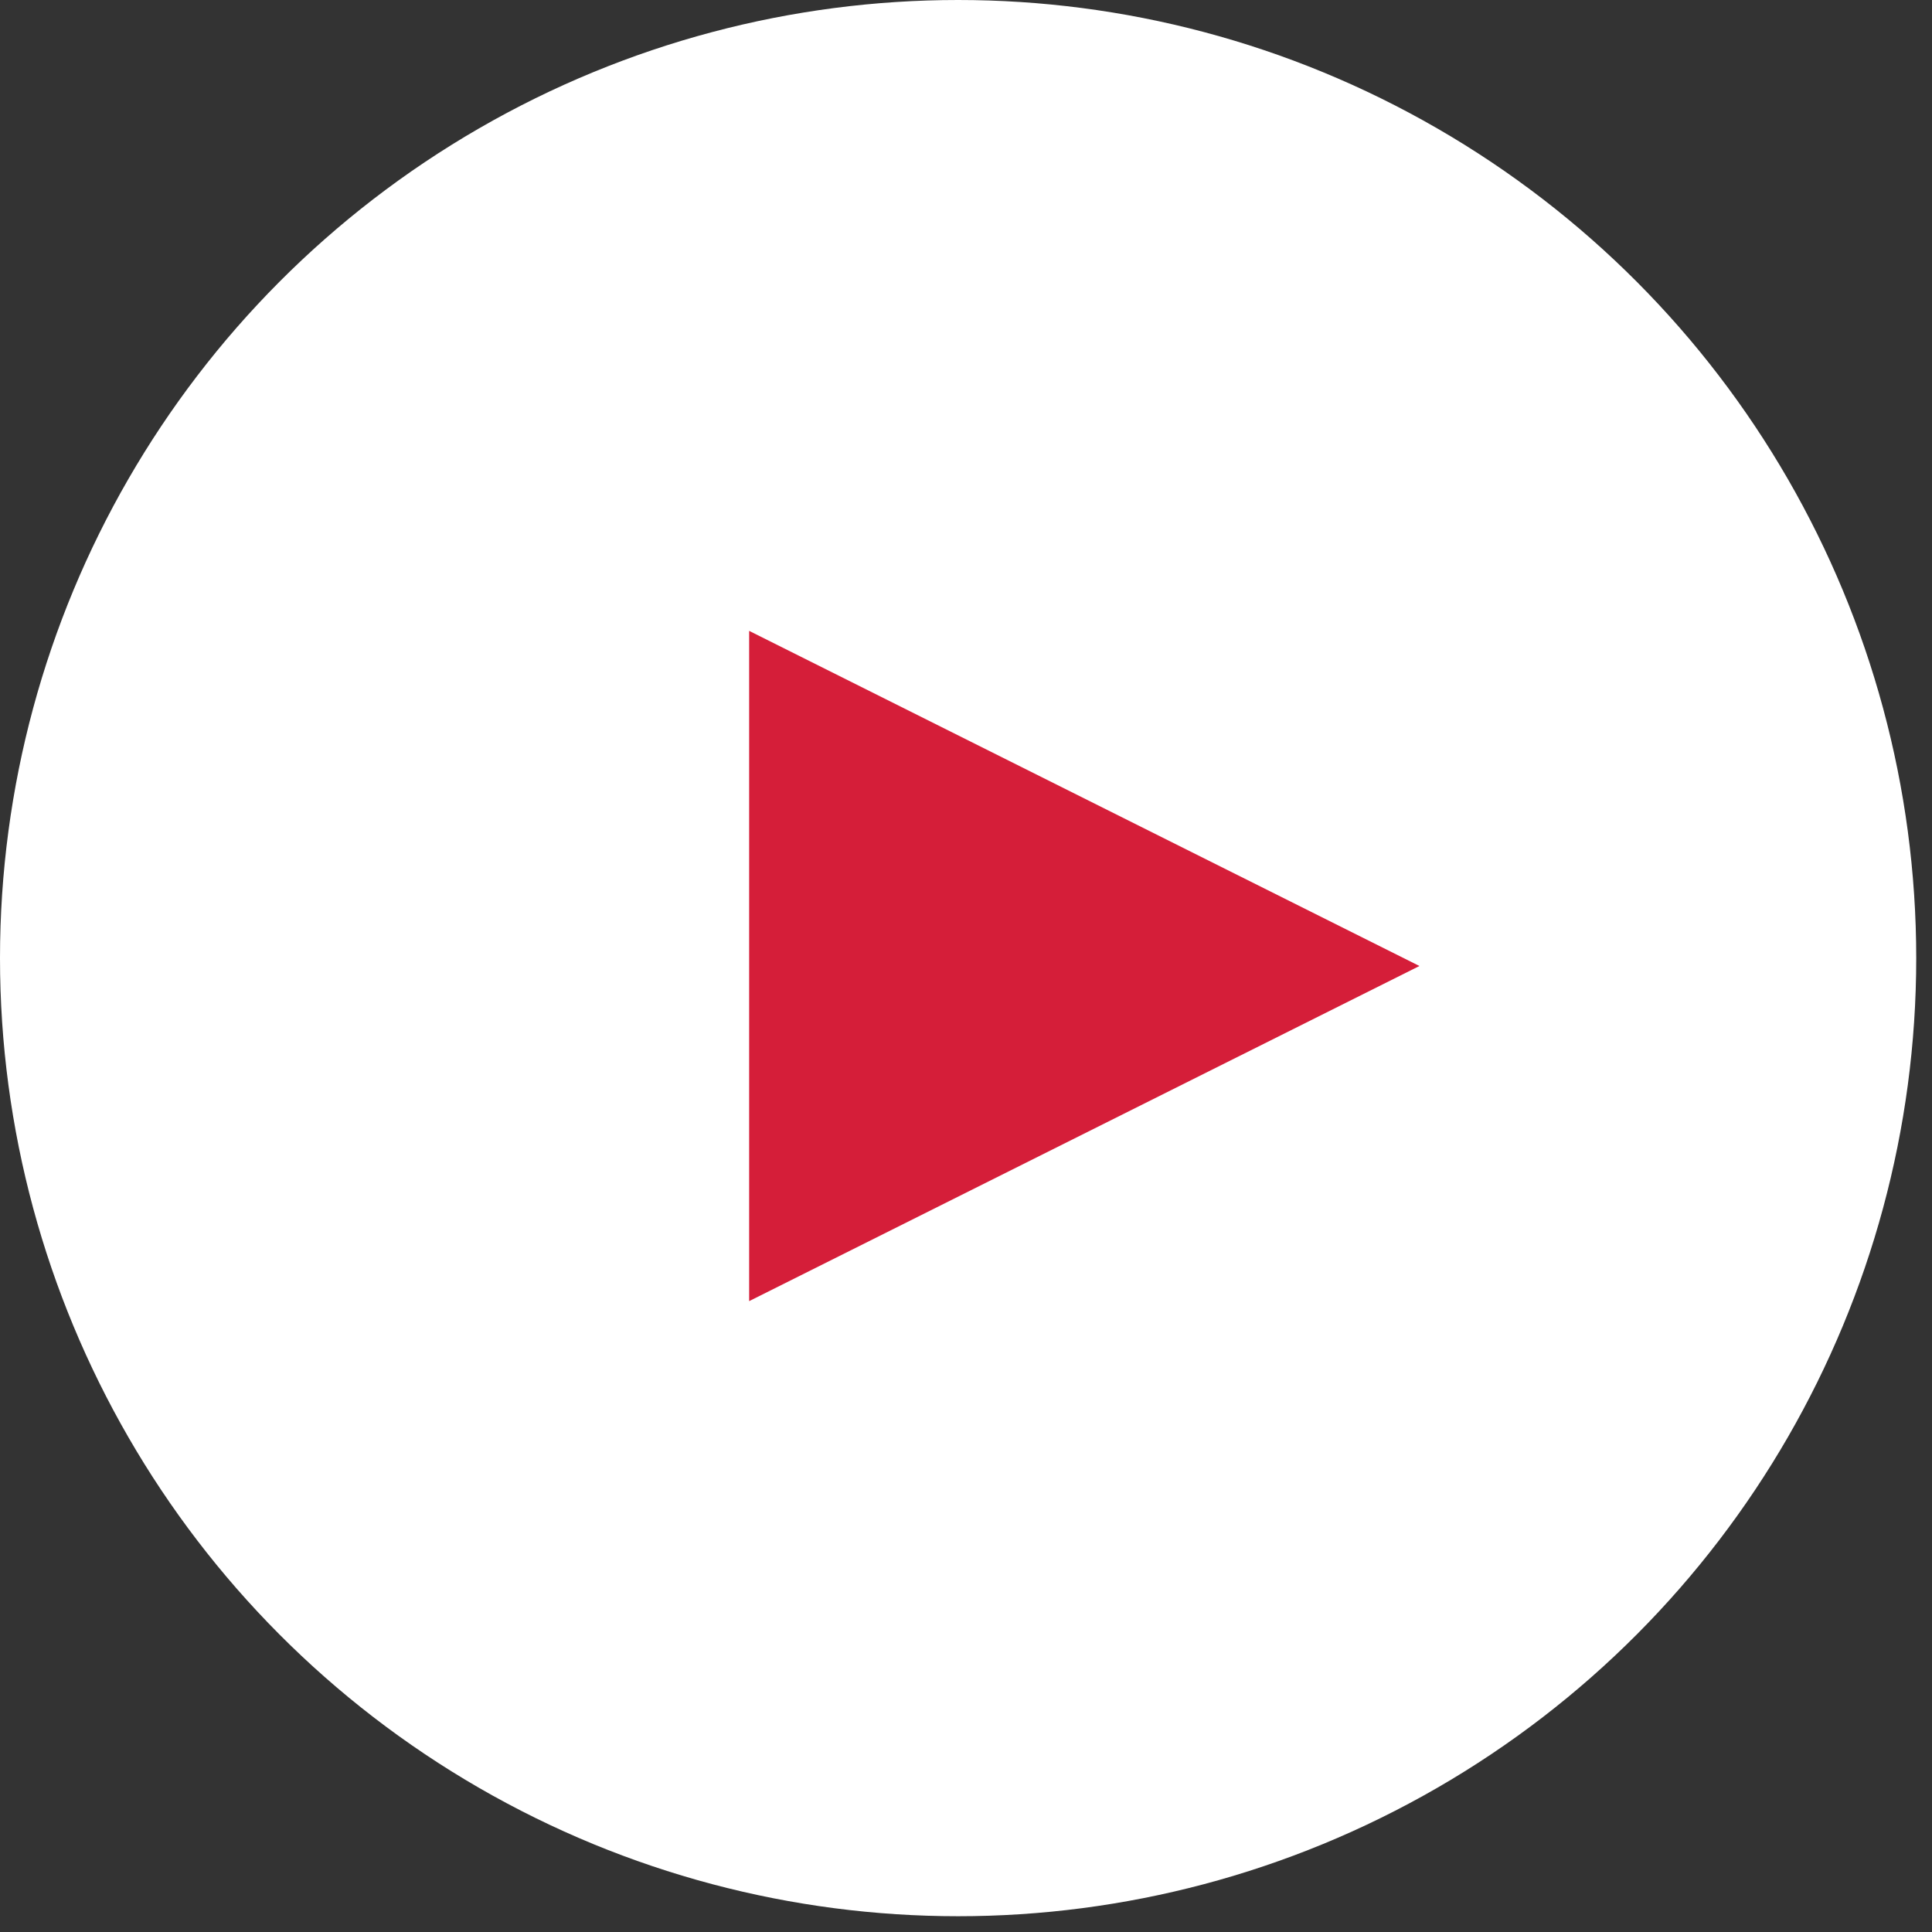 <svg xmlns="http://www.w3.org/2000/svg" width="98" height="98" viewBox="0 0 98 98">
  <rect x="0" y="0" width="98" height="98" fill="#333333" stroke="none"/>
  <g fill="none" fill-rule="evenodd">
    <circle cx="48.6" cy="48.6" r="48.6" fill="#FFF"/>
    <polygon fill="#D51E39" points="55 32 72 66 38 66" transform="rotate(90 55 49)"/>
  </g>
</svg>
